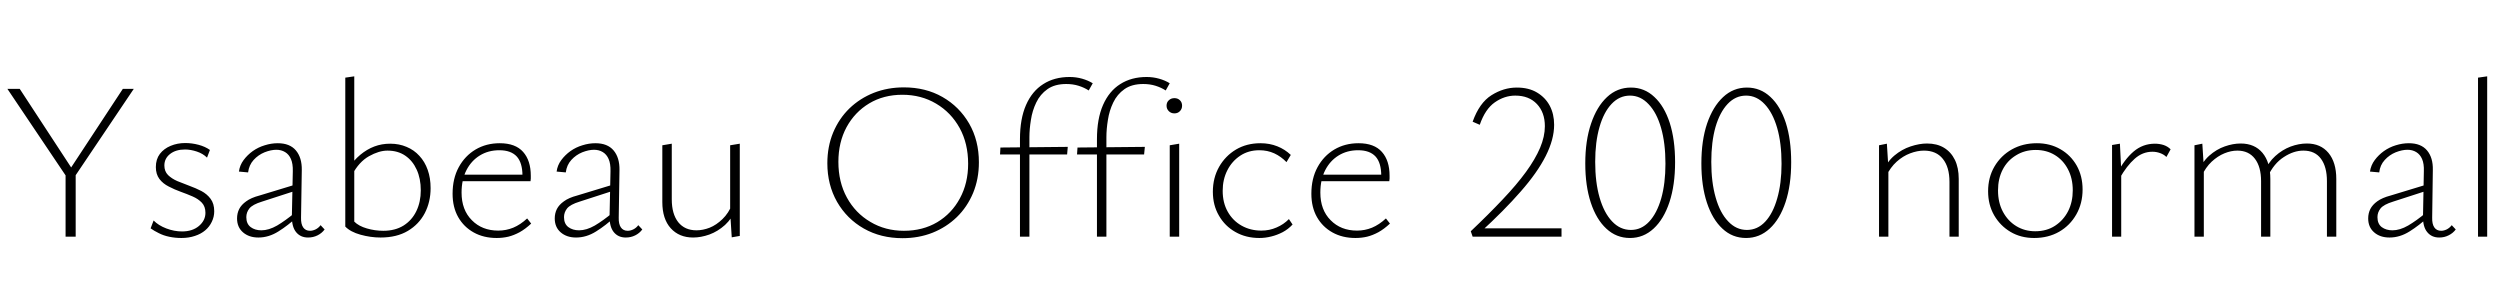 <svg xmlns="http://www.w3.org/2000/svg" xmlns:xlink="http://www.w3.org/1999/xlink" width="267.24" height="32.232"><path fill="black" d="M7.94 18.41L7.22 19.06L0.79 9.50L2.11 9.50L7.94 18.41ZM8.09 25.30L7.01 25.30L7.01 18.36L8.09 18.36L8.09 25.30ZM14.30 9.50L7.90 19.01L7.27 18.41L13.13 9.50L14.30 9.50ZM19.39 25.44L19.39 25.44Q18.72 25.44 18.10 25.31Q17.47 25.18 16.97 24.92Q16.46 24.67 16.10 24.41L16.10 24.41L16.42 23.57Q16.94 24.10 17.78 24.42Q18.62 24.74 19.46 24.74L19.46 24.74Q20.57 24.74 21.26 24.16Q21.96 23.57 21.96 22.75L21.96 22.75Q21.96 22.08 21.58 21.67Q21.19 21.26 20.59 21Q19.99 20.74 19.32 20.50Q18.65 20.26 18.04 19.94Q17.42 19.63 17.04 19.13Q16.66 18.62 16.66 17.86L16.66 17.86Q16.66 17.02 17.09 16.45Q17.52 15.89 18.24 15.59Q18.96 15.29 19.80 15.29L19.80 15.29Q20.52 15.29 21.23 15.48Q21.94 15.67 22.44 16.03L22.44 16.03L22.13 16.85Q21.70 16.42 21.04 16.20Q20.38 15.98 19.78 15.98L19.78 15.98Q18.79 15.98 18.18 16.46Q17.57 16.94 17.57 17.69L17.57 17.69Q17.57 18.31 17.96 18.71Q18.36 19.10 18.96 19.36Q19.56 19.61 20.24 19.86Q20.93 20.11 21.53 20.42Q22.13 20.74 22.51 21.25Q22.90 21.77 22.90 22.58L22.90 22.58Q22.90 23.18 22.64 23.71Q22.39 24.24 21.94 24.62Q21.48 25.01 20.83 25.22Q20.18 25.44 19.39 25.44ZM32.93 25.39L32.93 25.39Q32.11 25.39 31.64 24.80Q31.18 24.22 31.20 23.09L31.20 23.09L31.30 18.31Q31.32 17.50 31.10 17.00Q30.89 16.51 30.48 16.26Q30.07 16.01 29.54 16.01L29.54 16.01Q28.97 16.01 28.28 16.28Q27.60 16.56 27.11 17.10Q26.62 17.64 26.52 18.43L26.52 18.43L25.54 18.34Q25.63 17.66 26.04 17.11Q26.45 16.56 27.02 16.15Q27.60 15.74 28.30 15.53Q28.99 15.31 29.69 15.31L29.69 15.31Q30.98 15.31 31.63 16.08Q32.28 16.85 32.26 18.17L32.26 18.17L32.18 23.26Q32.16 23.95 32.41 24.31Q32.66 24.67 33.14 24.67L33.14 24.67Q33.43 24.67 33.74 24.52Q34.06 24.36 34.27 24.07L34.27 24.07L34.70 24.53Q34.39 24.94 33.94 25.16Q33.48 25.39 32.93 25.39ZM27.62 25.39L27.62 25.39Q26.62 25.39 25.98 24.84Q25.34 24.29 25.34 23.35L25.34 23.35Q25.34 22.80 25.57 22.34Q25.80 21.89 26.32 21.52Q26.83 21.14 27.74 20.90L27.74 20.90L31.75 19.68L31.87 20.30L28.01 21.55Q27 21.86 26.66 22.28Q26.33 22.70 26.33 23.21L26.33 23.21Q26.33 23.93 26.80 24.28Q27.26 24.62 27.94 24.62L27.94 24.62Q28.73 24.62 29.62 24.11Q30.50 23.59 31.54 22.73L31.54 22.73L31.80 23.16Q30.79 24.10 29.76 24.74Q28.73 25.39 27.62 25.39ZM40.68 25.39L40.68 25.39Q39.62 25.39 38.54 25.09Q37.46 24.79 36.91 24.22L36.91 24.22L37.87 23.69Q38.35 24.17 39.22 24.42Q40.08 24.67 40.97 24.67L40.97 24.67Q42.24 24.67 43.14 24.11Q44.04 23.54 44.51 22.56Q44.98 21.58 44.98 20.35L44.98 20.35Q44.98 19.08 44.54 18.13Q44.11 17.18 43.32 16.64Q42.53 16.10 41.42 16.10L41.42 16.10Q40.51 16.10 39.44 16.70Q38.38 17.30 37.66 18.65L37.66 18.65L37.25 18Q37.80 17.14 38.51 16.55Q39.22 15.96 40.01 15.66Q40.80 15.36 41.71 15.36L41.71 15.36Q42.67 15.36 43.46 15.70Q44.26 16.03 44.83 16.66Q45.41 17.28 45.72 18.16Q46.03 19.03 46.03 20.11L46.03 20.11Q46.03 21.58 45.41 22.78Q44.78 23.98 43.60 24.68Q42.41 25.39 40.68 25.39ZM37.87 23.69L36.91 24.22L36.91 8.30L37.87 8.16L37.87 23.69ZM53.09 25.44L53.09 25.44Q51.70 25.44 50.64 24.85Q49.58 24.26 48.98 23.21Q48.38 22.15 48.38 20.71L48.38 20.71Q48.38 19.08 49.04 17.87Q49.70 16.66 50.84 15.98Q51.98 15.31 53.42 15.31L53.42 15.31Q55.10 15.31 55.92 16.24Q56.74 17.16 56.74 18.79L56.74 18.79Q56.74 18.94 56.74 19.08Q56.74 19.22 56.71 19.37L56.71 19.37L55.85 19.37L55.85 18.79Q55.85 17.40 55.24 16.73Q54.62 16.06 53.38 16.06L53.38 16.06Q52.20 16.06 51.29 16.62Q50.38 17.18 49.86 18.19Q49.34 19.20 49.34 20.59L49.34 20.59Q49.34 22.44 50.44 23.54Q51.53 24.65 53.26 24.65L53.26 24.65Q54.10 24.65 54.86 24.34Q55.63 24.02 56.35 23.35L56.35 23.35L56.78 23.90Q56.16 24.48 55.55 24.82Q54.94 25.15 54.34 25.30Q53.74 25.44 53.09 25.44ZM56.54 19.37L49.08 19.37L49.22 18.67L56.54 18.67L56.54 19.37ZM66.89 25.39L66.89 25.39Q66.07 25.39 65.60 24.80Q65.14 24.22 65.16 23.09L65.16 23.09L65.26 18.31Q65.28 17.50 65.06 17.00Q64.85 16.51 64.44 16.26Q64.03 16.01 63.50 16.01L63.50 16.01Q62.93 16.01 62.24 16.28Q61.56 16.56 61.07 17.10Q60.58 17.64 60.48 18.43L60.48 18.43L59.50 18.34Q59.59 17.66 60.00 17.11Q60.41 16.56 60.98 16.15Q61.56 15.74 62.26 15.53Q62.95 15.31 63.65 15.31L63.65 15.31Q64.94 15.31 65.59 16.08Q66.24 16.85 66.22 18.17L66.22 18.17L66.14 23.26Q66.12 23.95 66.37 24.31Q66.62 24.67 67.10 24.67L67.10 24.67Q67.39 24.67 67.70 24.52Q68.02 24.36 68.23 24.07L68.23 24.07L68.66 24.53Q68.35 24.94 67.90 25.16Q67.44 25.39 66.89 25.39ZM61.58 25.39L61.58 25.39Q60.58 25.39 59.94 24.84Q59.30 24.29 59.30 23.35L59.30 23.35Q59.30 22.80 59.53 22.34Q59.76 21.89 60.28 21.52Q60.79 21.14 61.70 20.90L61.70 20.90L65.71 19.68L65.83 20.30L61.97 21.55Q60.96 21.86 60.62 22.28Q60.29 22.70 60.29 23.21L60.29 23.21Q60.29 23.93 60.76 24.28Q61.22 24.62 61.90 24.62L61.90 24.62Q62.69 24.62 63.58 24.11Q64.46 23.59 65.50 22.73L65.50 22.73L65.76 23.16Q64.75 24.10 63.72 24.74Q62.69 25.39 61.58 25.39ZM74.09 25.39L74.09 25.39Q72.60 25.39 71.70 24.40Q70.80 23.40 70.80 21.60L70.80 21.60L70.80 15.53L71.81 15.36L71.81 21.31Q71.81 22.87 72.50 23.75Q73.20 24.62 74.45 24.62L74.45 24.62Q75.14 24.62 75.86 24.34Q76.58 24.05 77.23 23.42Q77.88 22.80 78.29 21.79L78.29 21.79L78.72 22.25Q78.26 23.35 77.50 24.05Q76.73 24.74 75.83 25.07Q74.93 25.39 74.09 25.39ZM79.08 25.22L78.22 25.37L78.05 22.70L78.05 15.53L79.08 15.36L79.08 25.22ZM96.48 25.46L96.48 25.46Q94.15 25.46 92.34 24.43Q90.53 23.40 89.48 21.58Q88.44 19.75 88.44 17.45L88.44 17.45Q88.44 15.67 89.06 14.17Q89.69 12.67 90.80 11.59Q91.92 10.51 93.41 9.92Q94.90 9.34 96.62 9.34L96.62 9.34Q98.95 9.34 100.75 10.37Q102.55 11.40 103.60 13.21Q104.64 15.02 104.64 17.35L104.64 17.35Q104.64 19.13 104.02 20.63Q103.39 22.13 102.28 23.21Q101.16 24.29 99.68 24.88Q98.21 25.46 96.48 25.46ZM96.62 24.67L96.62 24.67Q98.64 24.67 100.19 23.75Q101.74 22.82 102.61 21.20Q103.49 19.58 103.49 17.50L103.49 17.50Q103.49 15.34 102.58 13.68Q101.66 12.02 100.07 11.08Q98.47 10.13 96.46 10.13L96.46 10.13Q94.46 10.13 92.92 11.05Q91.37 11.98 90.49 13.60Q89.62 15.22 89.62 17.30L89.62 17.30Q89.62 19.46 90.53 21.12Q91.44 22.78 93.04 23.72Q94.63 24.67 96.62 24.67ZM110.04 25.30L109.03 25.30L109.03 14.88Q109.03 12.70 109.68 11.22Q110.33 9.74 111.52 8.99Q112.70 8.23 114.34 8.23L114.34 8.23Q115.03 8.23 115.67 8.41Q116.30 8.59 116.81 8.90L116.81 8.90L116.38 9.67Q115.90 9.36 115.30 9.17Q114.70 8.98 113.98 8.98L113.98 8.98Q112.75 8.98 111.97 9.53Q111.19 10.08 110.77 10.96Q110.35 11.83 110.20 12.82Q110.04 13.80 110.04 14.66L110.04 14.66L110.04 25.30ZM114.07 16.51L106.90 16.51L106.94 15.77L114.14 15.70L114.07 16.51ZM118.27 25.30L117.26 25.30L117.26 14.88Q117.26 12.70 117.91 11.22Q118.56 9.74 119.75 8.99Q120.94 8.23 122.57 8.23L122.57 8.23Q123.26 8.23 123.90 8.41Q124.54 8.59 125.04 8.90L125.04 8.90L124.61 9.67Q124.13 9.36 123.53 9.17Q122.93 8.98 122.21 8.98L122.21 8.98Q120.98 8.98 120.20 9.53Q119.42 10.08 119.00 10.96Q118.58 11.83 118.43 12.82Q118.27 13.80 118.27 14.66L118.27 14.66L118.27 25.30ZM122.30 16.51L115.13 16.51L115.18 15.77L122.38 15.70L122.30 16.51ZM126.05 25.30L125.04 25.30L125.04 15.53L126.05 15.36L126.05 25.30ZM125.54 12.12L125.54 12.12Q125.18 12.12 124.94 11.88Q124.70 11.64 124.70 11.30L124.70 11.30Q124.70 10.94 124.94 10.72Q125.18 10.49 125.54 10.49L125.54 10.49Q125.90 10.49 126.13 10.72Q126.36 10.94 126.36 11.30L126.36 11.30Q126.36 11.64 126.13 11.88Q125.90 12.12 125.54 12.12ZM134.62 25.44L134.62 25.44Q133.18 25.44 132.06 24.80Q130.94 24.17 130.30 23.05Q129.65 21.94 129.65 20.50L129.65 20.50Q129.65 19.01 130.32 17.83Q130.99 16.66 132.13 15.98Q133.27 15.31 134.74 15.31L134.74 15.31Q135.72 15.31 136.54 15.64Q137.35 15.96 137.98 16.56L137.98 16.56L137.52 17.33Q136.94 16.73 136.21 16.39Q135.48 16.06 134.62 16.06L134.62 16.06Q133.46 16.06 132.58 16.64Q131.69 17.23 131.20 18.20Q130.70 19.18 130.70 20.40L130.70 20.40Q130.70 21.67 131.24 22.63Q131.78 23.59 132.72 24.12Q133.66 24.65 134.83 24.65L134.83 24.65Q135.70 24.65 136.45 24.32Q137.21 24 137.78 23.42L137.78 23.42L138.17 24Q137.71 24.50 137.11 24.82Q136.51 25.13 135.89 25.28Q135.26 25.44 134.62 25.44ZM144.89 25.44L144.89 25.44Q143.50 25.44 142.44 24.85Q141.38 24.26 140.78 23.21Q140.18 22.15 140.18 20.71L140.18 20.71Q140.18 19.08 140.84 17.87Q141.50 16.66 142.64 15.98Q143.78 15.31 145.22 15.31L145.22 15.31Q146.90 15.31 147.72 16.24Q148.54 17.16 148.54 18.79L148.54 18.79Q148.54 18.94 148.54 19.08Q148.54 19.22 148.51 19.37L148.51 19.37L147.65 19.37L147.65 18.79Q147.65 17.40 147.04 16.73Q146.42 16.06 145.18 16.06L145.18 16.06Q144.00 16.06 143.09 16.62Q142.18 17.18 141.66 18.19Q141.14 19.20 141.14 20.59L141.14 20.59Q141.14 22.44 142.24 23.54Q143.33 24.65 145.06 24.65L145.06 24.65Q145.90 24.65 146.66 24.34Q147.43 24.02 148.15 23.35L148.15 23.35L148.58 23.90Q147.96 24.48 147.35 24.82Q146.74 25.15 146.14 25.30Q145.54 25.44 144.89 25.44ZM148.34 19.37L140.88 19.37L141.02 18.67L148.34 18.67L148.34 19.37ZM157.42 25.30L157.22 24.72Q159.14 22.90 160.63 21.32Q162.12 19.75 163.12 18.38Q164.11 17.02 164.63 15.80Q165.14 14.59 165.14 13.49L165.14 13.49Q165.14 12.02 164.29 11.12Q163.44 10.22 161.98 10.22L161.98 10.22Q160.82 10.22 159.79 10.94Q158.76 11.66 158.18 13.34L158.18 13.34L157.42 13.01Q158.14 10.99 159.43 10.18Q160.73 9.36 162.14 9.36L162.14 9.36Q163.42 9.36 164.30 9.89Q165.19 10.42 165.66 11.30Q166.13 12.19 166.13 13.34L166.13 13.34Q166.13 14.90 165.23 16.68Q164.33 18.46 162.56 20.47Q160.80 22.49 158.23 24.84L158.23 24.84L158.33 24.41L166.92 24.41L166.92 25.30L157.42 25.30ZM174.24 25.44L174.24 25.44Q172.78 25.44 171.71 24.44Q170.64 23.45 170.05 21.66Q169.46 19.87 169.46 17.47L169.46 17.47Q169.46 15.02 170.08 13.21Q170.69 11.40 171.78 10.38Q172.87 9.36 174.34 9.36L174.34 9.36Q175.78 9.36 176.84 10.36Q177.91 11.35 178.49 13.14Q179.06 14.93 179.06 17.33L179.06 17.33Q179.06 19.78 178.46 21.60Q177.86 23.42 176.77 24.43Q175.68 25.44 174.24 25.44ZM174.34 24.58L174.34 24.58Q175.46 24.58 176.29 23.69Q177.12 22.80 177.58 21.20Q178.03 19.61 178.03 17.50L178.03 17.50Q178.03 15.29 177.56 13.67Q177.10 12.05 176.23 11.14Q175.37 10.22 174.24 10.22L174.24 10.22Q173.11 10.22 172.27 11.11Q171.43 12.00 170.98 13.58Q170.52 15.17 170.52 17.30L170.52 17.30Q170.52 19.49 170.99 21.12Q171.46 22.75 172.32 23.66Q173.18 24.58 174.34 24.58ZM186.65 25.44L186.65 25.44Q185.18 25.44 184.12 24.44Q183.05 23.45 182.46 21.66Q181.87 19.87 181.87 17.47L181.87 17.47Q181.87 15.02 182.48 13.21Q183.10 11.40 184.19 10.38Q185.28 9.36 186.74 9.36L186.74 9.36Q188.18 9.36 189.25 10.36Q190.32 11.35 190.90 13.14Q191.47 14.93 191.47 17.33L191.47 17.33Q191.47 19.78 190.87 21.60Q190.27 23.42 189.18 24.43Q188.09 25.44 186.65 25.44ZM186.74 24.58L186.74 24.58Q187.87 24.58 188.70 23.69Q189.53 22.80 189.98 21.20Q190.44 19.61 190.44 17.50L190.44 17.50Q190.44 15.29 189.97 13.67Q189.50 12.05 188.64 11.14Q187.78 10.22 186.65 10.22L186.65 10.22Q185.52 10.22 184.68 11.11Q183.84 12.00 183.38 13.58Q182.93 15.17 182.93 17.30L182.93 17.30Q182.93 19.49 183.40 21.12Q183.86 22.75 184.73 23.66Q185.59 24.58 186.74 24.58ZM209.38 25.30L208.39 25.30L208.39 19.44Q208.39 17.86 207.68 16.98Q206.98 16.10 205.66 16.10L205.66 16.10Q204.96 16.10 204.19 16.39Q203.42 16.68 202.75 17.28Q202.08 17.88 201.60 18.86L201.60 18.86L201.22 18.46Q201.70 17.30 202.50 16.63Q203.30 15.96 204.24 15.65Q205.18 15.34 205.99 15.34L205.99 15.34Q207.05 15.34 207.80 15.79Q208.56 16.25 208.97 17.09Q209.38 17.93 209.38 19.13L209.38 19.13L209.38 25.30ZM201.86 25.30L200.86 25.30L200.86 15.53L201.70 15.36L201.86 17.90L201.86 25.30ZM217.44 25.44L217.44 25.44Q216.02 25.44 214.92 24.79Q213.82 24.14 213.17 23.02Q212.52 21.89 212.52 20.45L212.52 20.45Q212.52 18.96 213.20 17.80Q213.89 16.63 215.06 15.97Q216.24 15.31 217.73 15.31L217.73 15.31Q219.14 15.31 220.25 15.95Q221.35 16.58 221.99 17.70Q222.62 18.82 222.62 20.26L222.62 20.26Q222.62 21.74 221.95 22.92Q221.28 24.10 220.12 24.77Q218.95 25.44 217.44 25.44ZM217.56 24.72L217.56 24.72Q218.78 24.72 219.68 24.13Q220.58 23.54 221.08 22.56Q221.57 21.58 221.57 20.35L221.57 20.35Q221.57 19.06 221.05 18.08Q220.54 17.11 219.65 16.57Q218.76 16.03 217.61 16.03L217.61 16.03Q216.43 16.03 215.51 16.60Q214.58 17.16 214.08 18.13Q213.58 19.10 213.58 20.35L213.58 20.35Q213.58 21.65 214.10 22.63Q214.63 23.62 215.53 24.17Q216.43 24.72 217.56 24.72ZM226.75 25.30L225.77 25.30L225.77 15.50L226.61 15.36L226.75 18.17L226.75 25.30ZM226.58 19.06L226.58 19.06L226.30 18.55Q227.09 17.04 228.07 16.20Q229.06 15.36 230.35 15.36L230.35 15.36Q230.83 15.36 231.28 15.50Q231.72 15.65 232.03 15.96L232.03 15.96L231.58 16.78Q231.31 16.51 230.92 16.37Q230.52 16.22 230.09 16.22L230.09 16.22Q229.03 16.22 228.19 16.97Q227.35 17.71 226.58 19.06ZM249.74 25.30L248.74 25.30L248.74 19.37Q248.74 17.83 248.10 16.97Q247.46 16.10 246.22 16.10L246.22 16.10Q245.18 16.10 244.13 16.79Q243.07 17.47 242.42 18.86L242.42 18.86L242.04 18.41Q242.47 17.35 243.22 16.68Q243.96 16.01 244.85 15.67Q245.74 15.34 246.60 15.34L246.60 15.34Q248.06 15.34 248.90 16.34Q249.74 17.35 249.74 19.13L249.74 19.13L249.74 25.30ZM242.69 25.30L241.70 25.30L241.70 19.37Q241.70 17.83 241.04 16.97Q240.38 16.10 239.16 16.10L239.16 16.10Q238.49 16.10 237.78 16.39Q237.07 16.68 236.42 17.28Q235.78 17.88 235.32 18.86L235.32 18.86L234.94 18.46Q235.39 17.33 236.16 16.64Q236.93 15.96 237.82 15.65Q238.70 15.34 239.52 15.34L239.52 15.34Q241.01 15.34 241.85 16.34Q242.69 17.35 242.69 19.13L242.69 19.13L242.69 25.30ZM235.58 25.30L234.58 25.30L234.58 15.53L235.42 15.36L235.58 17.86L235.58 25.30ZM260.74 25.39L260.74 25.39Q259.92 25.39 259.45 24.80Q258.98 24.22 259.01 23.09L259.01 23.09L259.10 18.31Q259.13 17.50 258.91 17.00Q258.70 16.51 258.29 16.26Q257.88 16.01 257.35 16.01L257.35 16.01Q256.78 16.01 256.09 16.28Q255.41 16.56 254.92 17.10Q254.42 17.64 254.33 18.43L254.33 18.43L253.34 18.34Q253.44 17.66 253.85 17.11Q254.26 16.56 254.83 16.15Q255.41 15.74 256.10 15.53Q256.80 15.31 257.50 15.31L257.50 15.31Q258.79 15.31 259.44 16.08Q260.09 16.85 260.06 18.17L260.06 18.17L259.99 23.26Q259.97 23.95 260.22 24.31Q260.47 24.67 260.95 24.67L260.95 24.67Q261.24 24.67 261.55 24.52Q261.86 24.36 262.08 24.07L262.08 24.07L262.51 24.53Q262.20 24.94 261.74 25.16Q261.29 25.39 260.74 25.39ZM255.43 25.39L255.43 25.39Q254.42 25.39 253.79 24.84Q253.15 24.29 253.15 23.35L253.15 23.35Q253.15 22.80 253.38 22.34Q253.61 21.89 254.12 21.52Q254.64 21.14 255.55 20.90L255.55 20.90L259.56 19.68L259.68 20.30L255.82 21.55Q254.81 21.86 254.47 22.28Q254.14 22.70 254.14 23.21L254.14 23.21Q254.14 23.93 254.60 24.28Q255.07 24.62 255.74 24.62L255.74 24.62Q256.54 24.62 257.42 24.11Q258.31 23.59 259.34 22.73L259.34 22.73L259.61 23.16Q258.60 24.10 257.57 24.74Q256.54 25.39 255.43 25.39ZM265.87 25.30L264.89 25.30L264.89 8.30L265.87 8.16L265.87 25.30Z"/></svg>